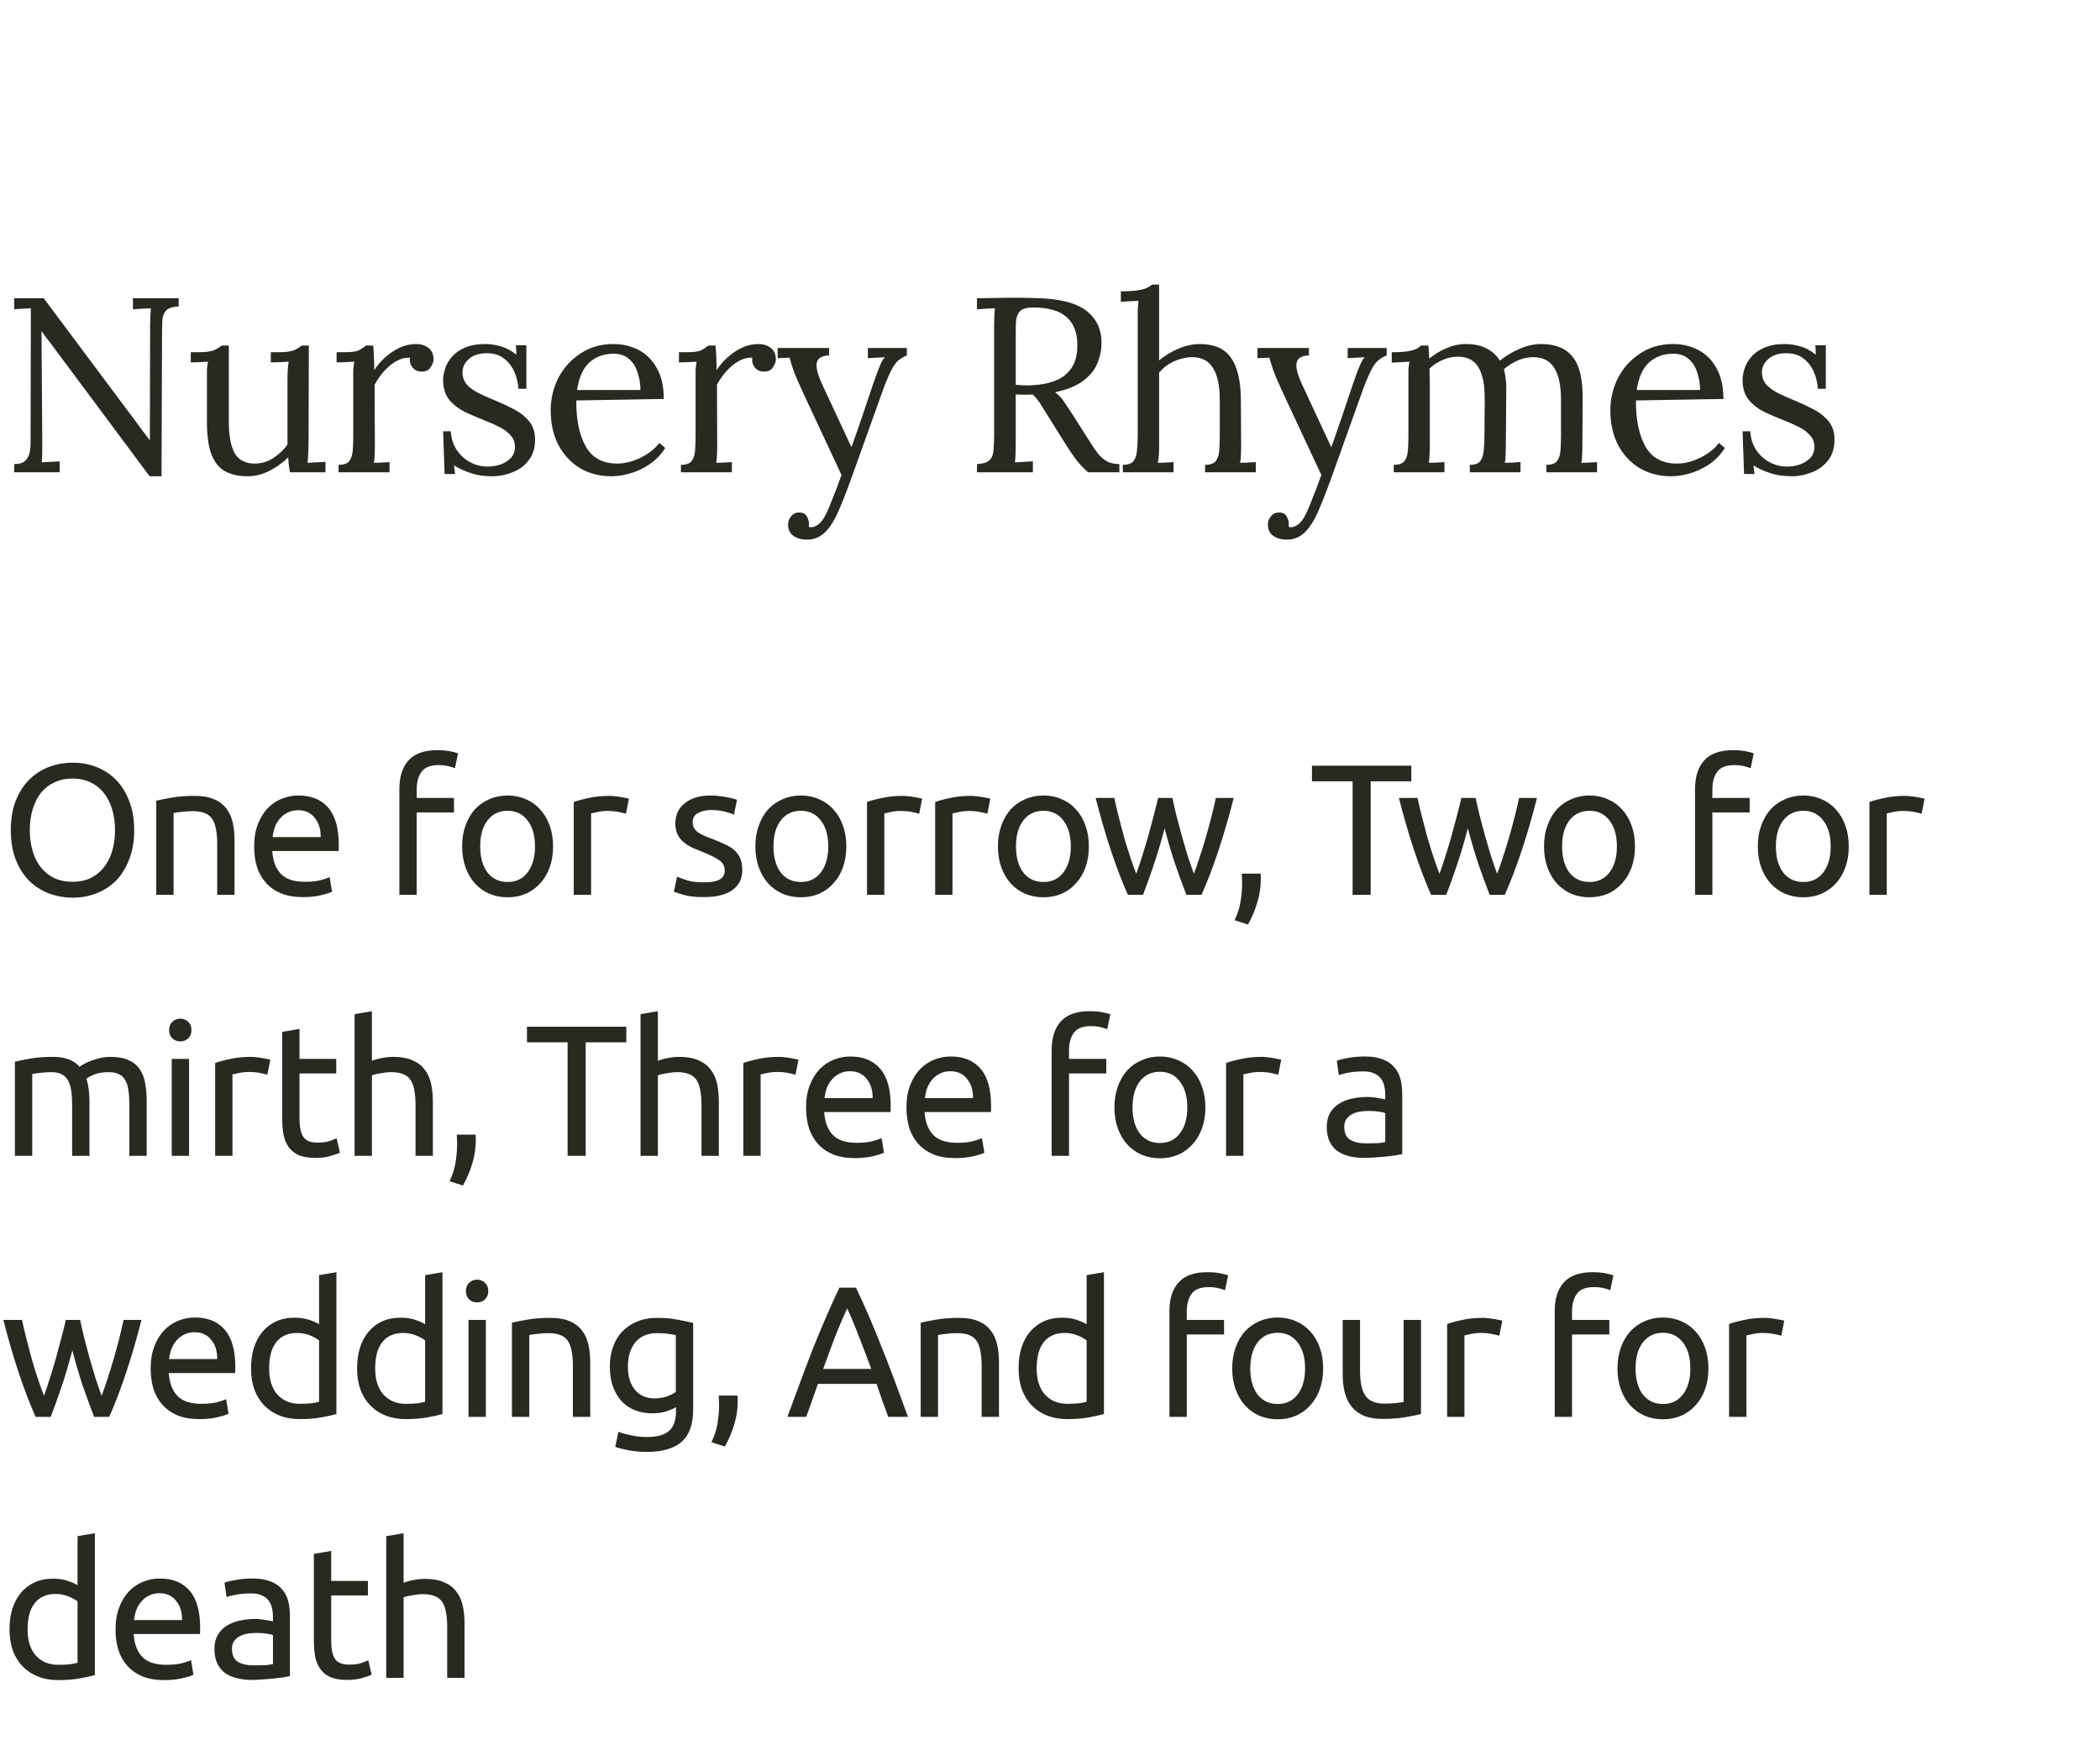 <svg width="169" height="140" viewBox="0 0 169 140" fill="none" xmlns="http://www.w3.org/2000/svg">
<path d="M12.04 38.32L4.06 27.6C3.94 27.44 3.82 27.287 3.7 27.14C3.593 26.98 3.48 26.82 3.36 26.66H3.34L3.4 35.22C3.4 35.553 3.4 35.887 3.4 36.22C3.4 36.553 3.387 36.88 3.36 37.2C3.6 37.187 3.84 37.173 4.08 37.16C4.32 37.147 4.56 37.133 4.8 37.12V38H1.14V37.34C1.553 37.34 1.847 37.253 2.02 37.08C2.207 36.893 2.327 36.68 2.38 36.44C2.433 36.187 2.46 35.96 2.46 35.76L2.48 26.14V24.8C2.267 24.813 2.047 24.827 1.82 24.84C1.593 24.853 1.367 24.867 1.14 24.88V24H3.52L11.02 34.04C11.193 34.267 11.36 34.493 11.52 34.72C11.693 34.947 11.867 35.173 12.04 35.4H12.06L12.08 26.24C12.08 25.68 12.1 25.2 12.14 24.8C11.9 24.813 11.66 24.827 11.42 24.84C11.18 24.853 10.94 24.867 10.7 24.88V24H14.38V24.66C13.887 24.673 13.547 24.787 13.36 25C13.173 25.213 13.073 25.5 13.06 25.86C13.047 26.22 13.04 26.64 13.04 27.12L13 38.32H12.04ZM19.934 38.32C19.214 38.32 18.608 38.187 18.114 37.92C17.634 37.653 17.268 37.2 17.014 36.56C16.774 35.92 16.654 35.053 16.654 33.96V30.4C16.654 30.187 16.654 29.973 16.654 29.76C16.668 29.547 16.694 29.327 16.734 29.1C16.508 29.113 16.274 29.127 16.034 29.14C15.808 29.14 15.581 29.147 15.354 29.16V28.34H15.974C16.548 28.34 16.961 28.287 17.214 28.18C17.481 28.06 17.688 27.933 17.834 27.8H18.414V33.9C18.414 35.047 18.574 35.907 18.894 36.48C19.228 37.04 19.788 37.313 20.574 37.3C21.081 37.287 21.561 37.133 22.014 36.84C22.481 36.533 22.854 36.173 23.134 35.76V30.62C23.134 30.3 23.141 30.027 23.154 29.8C23.168 29.56 23.194 29.327 23.234 29.1C22.994 29.113 22.754 29.127 22.514 29.14C22.274 29.14 22.034 29.147 21.794 29.16V28.34H22.414C22.988 28.34 23.401 28.287 23.654 28.18C23.921 28.06 24.128 27.933 24.274 27.8H24.854L24.834 35.36C24.834 35.573 24.828 35.873 24.814 36.26C24.801 36.647 24.781 36.973 24.754 37.24C24.994 37.227 25.234 37.213 25.474 37.2C25.714 37.187 25.954 37.173 26.194 37.16V38H23.334C23.294 37.773 23.261 37.56 23.234 37.36C23.221 37.16 23.208 36.973 23.194 36.8C22.781 37.213 22.281 37.573 21.694 37.88C21.108 38.173 20.521 38.32 19.934 38.32ZM27.248 37.4C27.661 37.4 27.948 37.3 28.108 37.1C28.268 36.887 28.361 36.6 28.388 36.24C28.415 35.867 28.428 35.44 28.428 34.96V30.4C28.428 30.187 28.428 29.973 28.428 29.76C28.441 29.547 28.468 29.327 28.508 29.1C28.268 29.113 28.028 29.127 27.788 29.14C27.561 29.14 27.328 29.147 27.088 29.16V28.34H27.708C28.281 28.34 28.675 28.287 28.888 28.18C29.115 28.06 29.301 27.933 29.448 27.8H30.028C30.055 28.013 30.075 28.28 30.088 28.6C30.101 28.907 30.115 29.3 30.128 29.78C30.328 29.447 30.601 29.12 30.948 28.8C31.295 28.48 31.681 28.213 32.108 28C32.548 27.787 33.008 27.68 33.488 27.68C33.861 27.68 34.188 27.78 34.468 27.98C34.748 28.18 34.888 28.5 34.888 28.94C34.888 29.113 34.808 29.32 34.648 29.56C34.501 29.8 34.248 29.913 33.888 29.9C33.595 29.887 33.361 29.773 33.188 29.56C33.015 29.333 32.948 29.073 32.988 28.78C32.481 28.753 31.968 28.947 31.448 29.36C30.928 29.773 30.495 30.307 30.148 30.96L30.168 35.88C30.168 36.147 30.161 36.387 30.148 36.6C30.148 36.8 30.128 37.013 30.088 37.24C30.301 37.227 30.508 37.22 30.708 37.22C30.921 37.207 31.135 37.193 31.348 37.18V38H27.248V37.4ZM39.6 38.32C38.934 38.32 38.34 38.227 37.82 38.04C37.3 37.867 36.874 37.667 36.54 37.44L36.62 38.14H35.78L35.66 34.7H36.28C36.307 35.247 36.46 35.74 36.74 36.18C37.02 36.607 37.38 36.94 37.82 37.18C38.26 37.42 38.734 37.54 39.24 37.54C39.587 37.54 39.927 37.487 40.26 37.38C40.594 37.26 40.874 37.087 41.1 36.86C41.327 36.62 41.44 36.32 41.44 35.96C41.44 35.587 41.327 35.28 41.1 35.04C40.887 34.787 40.6 34.567 40.24 34.38C39.88 34.193 39.494 34.02 39.08 33.86C38.547 33.647 38.014 33.42 37.48 33.18C36.96 32.927 36.527 32.6 36.18 32.2C35.834 31.787 35.66 31.247 35.66 30.58C35.66 30.3 35.714 29.993 35.82 29.66C35.927 29.327 36.107 29.013 36.36 28.72C36.614 28.413 36.96 28.167 37.4 27.98C37.84 27.78 38.4 27.68 39.08 27.68C39.44 27.68 39.84 27.74 40.28 27.86C40.72 27.98 41.147 28.207 41.56 28.54L41.52 27.78H42.36V31.28H41.72C41.694 30.813 41.587 30.367 41.4 29.94C41.214 29.5 40.94 29.14 40.58 28.86C40.22 28.567 39.754 28.42 39.18 28.42C38.567 28.42 38.087 28.573 37.74 28.88C37.394 29.187 37.22 29.54 37.22 29.94C37.22 30.353 37.347 30.7 37.6 30.98C37.867 31.247 38.207 31.48 38.62 31.68C39.034 31.88 39.474 32.073 39.94 32.26C40.447 32.473 40.94 32.707 41.42 32.96C41.9 33.213 42.294 33.533 42.6 33.92C42.907 34.293 43.06 34.78 43.06 35.38C43.06 36.047 42.887 36.6 42.54 37.04C42.207 37.48 41.774 37.8 41.24 38C40.72 38.213 40.174 38.32 39.6 38.32ZM49.198 38.32C48.278 38.32 47.445 38.107 46.698 37.68C45.965 37.24 45.385 36.627 44.958 35.84C44.532 35.04 44.318 34.1 44.318 33.02C44.318 32.087 44.525 31.213 44.938 30.4C45.365 29.587 45.958 28.933 46.718 28.44C47.478 27.933 48.358 27.68 49.358 27.68C50.105 27.68 50.785 27.84 51.398 28.16C52.011 28.48 52.498 28.967 52.858 29.62C53.231 30.273 53.418 31.1 53.418 32.1L46.378 32.22C46.365 33.753 46.618 34.987 47.138 35.92C47.658 36.84 48.505 37.3 49.678 37.3C50.092 37.3 50.511 37.227 50.938 37.08C51.378 36.933 51.785 36.733 52.158 36.48C52.532 36.227 52.831 35.947 53.058 35.64L53.538 36.04C53.178 36.6 52.745 37.047 52.238 37.38C51.731 37.713 51.212 37.953 50.678 38.1C50.145 38.247 49.651 38.32 49.198 38.32ZM46.438 31.38H51.538C51.538 30.9 51.465 30.44 51.318 30C51.185 29.547 50.958 29.18 50.638 28.9C50.318 28.607 49.898 28.46 49.378 28.46C48.605 28.46 47.958 28.693 47.438 29.16C46.931 29.613 46.598 30.353 46.438 31.38ZM54.798 37.4C55.211 37.4 55.498 37.3 55.658 37.1C55.818 36.887 55.911 36.6 55.938 36.24C55.965 35.867 55.978 35.44 55.978 34.96V30.4C55.978 30.187 55.978 29.973 55.978 29.76C55.991 29.547 56.018 29.327 56.058 29.1C55.818 29.113 55.578 29.127 55.338 29.14C55.111 29.14 54.878 29.147 54.638 29.16V28.34H55.258C55.831 28.34 56.225 28.287 56.438 28.18C56.665 28.06 56.851 27.933 56.998 27.8H57.578C57.605 28.013 57.625 28.28 57.638 28.6C57.651 28.907 57.665 29.3 57.678 29.78C57.878 29.447 58.151 29.12 58.498 28.8C58.845 28.48 59.231 28.213 59.658 28C60.098 27.787 60.558 27.68 61.038 27.68C61.411 27.68 61.738 27.78 62.018 27.98C62.298 28.18 62.438 28.5 62.438 28.94C62.438 29.113 62.358 29.32 62.198 29.56C62.051 29.8 61.798 29.913 61.438 29.9C61.145 29.887 60.911 29.773 60.738 29.56C60.565 29.333 60.498 29.073 60.538 28.78C60.031 28.753 59.518 28.947 58.998 29.36C58.478 29.773 58.045 30.307 57.698 30.96L57.718 35.88C57.718 36.147 57.711 36.387 57.698 36.6C57.698 36.8 57.678 37.013 57.638 37.24C57.851 37.227 58.058 37.22 58.258 37.22C58.471 37.207 58.685 37.193 58.898 37.18V38H54.798V37.4ZM64.922 43.42C64.509 43.42 64.156 43.32 63.862 43.12C63.569 42.92 63.422 42.613 63.422 42.2C63.422 41.96 63.502 41.74 63.662 41.54C63.822 41.34 64.029 41.24 64.282 41.24C64.602 41.227 64.816 41.327 64.922 41.54C65.042 41.753 65.102 41.94 65.102 42.1C65.102 42.14 65.102 42.18 65.102 42.22C65.102 42.273 65.096 42.327 65.082 42.38C65.122 42.407 65.196 42.42 65.302 42.42C65.462 42.42 65.636 42.353 65.822 42.22C66.009 42.087 66.176 41.893 66.322 41.64C66.496 41.347 66.696 40.907 66.922 40.32C67.162 39.733 67.429 39.033 67.722 38.22L64.602 31.54C64.256 30.793 64.002 30.2 63.842 29.76C63.696 29.32 63.596 28.993 63.542 28.78L62.582 28.82V28H66.722V28.6H66.642C66.082 28.64 65.776 28.853 65.722 29.24C65.669 29.613 65.822 30.187 66.182 30.96L68.522 35.98C68.829 35.127 69.122 34.287 69.402 33.46C69.682 32.62 69.962 31.787 70.242 30.96C70.349 30.667 70.456 30.367 70.562 30.06C70.682 29.74 70.796 29.46 70.902 29.22C71.022 28.967 71.129 28.807 71.222 28.74L69.842 28.82V28H72.982V28.6C72.489 28.787 72.116 29.1 71.862 29.54C71.622 29.967 71.376 30.52 71.122 31.2L68.622 38.18C68.222 39.3 67.856 40.247 67.522 41.02C67.189 41.807 66.822 42.4 66.422 42.8C66.022 43.213 65.522 43.42 64.922 43.42ZM78.623 38V37.34C79.129 37.313 79.476 37.2 79.663 37C79.849 36.787 79.949 36.5 79.963 36.14C79.989 35.767 80.003 35.347 80.003 34.88V26.24C80.003 25.68 80.023 25.2 80.063 24.8C79.823 24.813 79.583 24.827 79.343 24.84C79.103 24.853 78.863 24.867 78.623 24.88V24C79.369 23.987 80.123 23.973 80.883 23.96C81.656 23.947 82.429 23.953 83.203 23.98C85.136 24.007 86.523 24.333 87.363 24.96C88.216 25.587 88.643 26.453 88.643 27.56C88.656 28.08 88.556 28.613 88.343 29.16C88.143 29.693 87.769 30.173 87.223 30.6C86.689 31.027 85.916 31.347 84.903 31.56C85.169 31.747 85.403 31.987 85.603 32.28C85.803 32.573 86.029 32.913 86.283 33.3L87.643 35.44C87.869 35.8 88.089 36.127 88.303 36.42C88.516 36.7 88.763 36.927 89.043 37.1C89.323 37.26 89.669 37.34 90.083 37.34V38H87.563C87.176 37.653 86.849 37.307 86.583 36.96C86.329 36.613 86.063 36.22 85.783 35.78L84.443 33.64C84.269 33.36 84.069 33.04 83.843 32.68C83.629 32.307 83.383 31.993 83.103 31.74C82.889 31.753 82.663 31.76 82.423 31.76C82.196 31.76 81.969 31.753 81.743 31.74V35.62C81.743 36.327 81.723 36.853 81.683 37.2C81.923 37.187 82.163 37.173 82.403 37.16C82.643 37.147 82.883 37.133 83.123 37.12V38H78.623ZM82.983 31C83.716 30.973 84.356 30.853 84.903 30.64C85.463 30.427 85.903 30.087 86.223 29.62C86.543 29.153 86.703 28.54 86.703 27.78C86.703 26.767 86.409 26.007 85.823 25.5C85.249 24.993 84.349 24.74 83.123 24.74C82.629 24.74 82.283 24.84 82.083 25.04C81.896 25.24 81.789 25.52 81.763 25.88C81.749 26.227 81.743 26.64 81.743 27.12V30.96C81.956 30.973 82.156 30.987 82.343 31C82.543 31.013 82.756 31.013 82.983 31ZM96.981 37.4C97.395 37.4 97.681 37.3 97.841 37.1C98.001 36.887 98.095 36.6 98.121 36.24C98.148 35.867 98.161 35.44 98.161 34.96V32.16C98.161 31.013 97.975 30.153 97.601 29.58C97.241 29.007 96.668 28.727 95.881 28.74C95.388 28.753 94.901 28.873 94.421 29.1C93.955 29.327 93.575 29.62 93.281 29.98V35.88C93.281 36.147 93.275 36.387 93.261 36.6C93.248 36.8 93.221 37.013 93.181 37.24C93.395 37.227 93.601 37.22 93.801 37.22C94.015 37.207 94.228 37.193 94.441 37.18V38H90.361V37.4C90.775 37.4 91.061 37.3 91.221 37.1C91.381 36.887 91.475 36.6 91.501 36.24C91.541 35.867 91.561 35.44 91.561 34.96V25.5C91.561 25.287 91.561 25.087 91.561 24.9C91.575 24.7 91.595 24.467 91.621 24.2C91.381 24.213 91.141 24.227 90.901 24.24C90.675 24.253 90.441 24.267 90.201 24.28V23.44C90.788 23.44 91.241 23.413 91.561 23.36C91.895 23.307 92.141 23.24 92.301 23.16C92.475 23.08 92.608 22.993 92.701 22.9H93.281V29C93.721 28.627 94.235 28.313 94.821 28.06C95.408 27.807 95.988 27.68 96.561 27.68C97.721 27.68 98.555 28.047 99.061 28.78C99.581 29.5 99.848 30.627 99.861 32.16L99.881 35.88C99.881 36.147 99.875 36.387 99.861 36.6C99.861 36.8 99.841 37.013 99.801 37.24C100.015 37.227 100.221 37.22 100.421 37.22C100.635 37.207 100.848 37.193 101.061 37.18V38H96.981V37.4ZM103.537 43.42C103.124 43.42 102.771 43.32 102.477 43.12C102.184 42.92 102.037 42.613 102.037 42.2C102.037 41.96 102.117 41.74 102.277 41.54C102.437 41.34 102.644 41.24 102.897 41.24C103.217 41.227 103.431 41.327 103.537 41.54C103.657 41.753 103.717 41.94 103.717 42.1C103.717 42.14 103.717 42.18 103.717 42.22C103.717 42.273 103.711 42.327 103.697 42.38C103.737 42.407 103.811 42.42 103.917 42.42C104.077 42.42 104.251 42.353 104.437 42.22C104.624 42.087 104.791 41.893 104.937 41.64C105.111 41.347 105.311 40.907 105.537 40.32C105.777 39.733 106.044 39.033 106.337 38.22L103.217 31.54C102.871 30.793 102.617 30.2 102.457 29.76C102.311 29.32 102.211 28.993 102.157 28.78L101.197 28.82V28H105.337V28.6H105.257C104.697 28.64 104.391 28.853 104.337 29.24C104.284 29.613 104.437 30.187 104.797 30.96L107.137 35.98C107.444 35.127 107.737 34.287 108.017 33.46C108.297 32.62 108.577 31.787 108.857 30.96C108.964 30.667 109.071 30.367 109.177 30.06C109.297 29.74 109.411 29.46 109.517 29.22C109.637 28.967 109.744 28.807 109.837 28.74L108.457 28.82V28H111.597V28.6C111.104 28.787 110.731 29.1 110.477 29.54C110.237 29.967 109.991 30.52 109.737 31.2L107.237 38.18C106.837 39.3 106.471 40.247 106.137 41.02C105.804 41.807 105.437 42.4 105.037 42.8C104.637 43.213 104.137 43.42 103.537 43.42ZM112.164 38V37.4C112.577 37.4 112.864 37.3 113.024 37.1C113.184 36.887 113.277 36.6 113.304 36.24C113.33 35.867 113.344 35.44 113.344 34.96V30.4C113.344 30.187 113.344 29.973 113.344 29.76C113.357 29.547 113.384 29.327 113.424 29.1C113.184 29.113 112.944 29.127 112.704 29.14C112.477 29.153 112.244 29.167 112.004 29.18V28.34C112.59 28.34 113.03 28.313 113.324 28.26C113.63 28.207 113.857 28.14 114.004 28.06C114.15 27.98 114.27 27.893 114.364 27.8H114.944C114.97 27.933 114.984 28.087 114.984 28.26C114.997 28.433 115.01 28.633 115.024 28.86C115.424 28.513 115.884 28.233 116.404 28.02C116.924 27.793 117.444 27.68 117.964 27.68C118.63 27.68 119.19 27.8 119.644 28.04C120.097 28.28 120.45 28.607 120.704 29.02C121.157 28.647 121.677 28.333 122.264 28.08C122.864 27.813 123.45 27.68 124.024 27.68C125.184 27.68 126.037 28.033 126.584 28.74C127.13 29.433 127.39 30.573 127.364 32.16L127.344 35.88C127.344 36.147 127.337 36.387 127.324 36.6C127.324 36.8 127.304 37.013 127.264 37.24C127.477 37.227 127.684 37.22 127.884 37.22C128.097 37.207 128.31 37.193 128.524 37.18V38H124.444V37.4C124.857 37.4 125.144 37.3 125.304 37.1C125.464 36.887 125.557 36.6 125.584 36.24C125.61 35.867 125.624 35.44 125.624 34.96V32.16C125.624 31.013 125.437 30.153 125.064 29.58C124.704 29.007 124.13 28.727 123.344 28.74C122.93 28.74 122.517 28.833 122.104 29.02C121.69 29.207 121.33 29.44 121.024 29.72C121.09 29.933 121.137 30.167 121.164 30.42C121.204 30.66 121.224 30.913 121.224 31.18C121.21 31.953 121.204 32.733 121.204 33.52C121.204 34.307 121.197 35.093 121.184 35.88C121.184 36.147 121.177 36.387 121.164 36.6C121.164 36.8 121.144 37.013 121.104 37.24C121.317 37.227 121.524 37.22 121.724 37.22C121.937 37.207 122.15 37.193 122.364 37.18V38H118.284V37.4C118.697 37.4 118.977 37.3 119.124 37.1C119.284 36.887 119.377 36.6 119.404 36.24C119.444 35.867 119.464 35.44 119.464 34.96L119.484 32.16C119.497 31.013 119.33 30.147 118.984 29.56C118.637 28.973 118.07 28.687 117.284 28.7C116.87 28.7 116.464 28.793 116.064 28.98C115.664 29.153 115.324 29.38 115.044 29.66C115.044 29.82 115.044 29.993 115.044 30.18C115.057 30.353 115.064 30.54 115.064 30.74V35.88C115.064 36.147 115.057 36.387 115.044 36.6C115.044 36.8 115.024 37.013 114.984 37.24C115.197 37.227 115.404 37.22 115.604 37.22C115.817 37.207 116.03 37.193 116.244 37.18V38H112.164ZM134.475 38.32C133.555 38.32 132.721 38.107 131.975 37.68C131.241 37.24 130.661 36.627 130.235 35.84C129.808 35.04 129.595 34.1 129.595 33.02C129.595 32.087 129.801 31.213 130.215 30.4C130.641 29.587 131.235 28.933 131.995 28.44C132.755 27.933 133.635 27.68 134.635 27.68C135.381 27.68 136.061 27.84 136.675 28.16C137.288 28.48 137.775 28.967 138.135 29.62C138.508 30.273 138.695 31.1 138.695 32.1L131.655 32.22C131.641 33.753 131.895 34.987 132.415 35.92C132.935 36.84 133.781 37.3 134.955 37.3C135.368 37.3 135.788 37.227 136.215 37.08C136.655 36.933 137.061 36.733 137.435 36.48C137.808 36.227 138.108 35.947 138.335 35.64L138.815 36.04C138.455 36.6 138.021 37.047 137.515 37.38C137.008 37.713 136.488 37.953 135.955 38.1C135.421 38.247 134.928 38.32 134.475 38.32ZM131.715 31.38H136.815C136.815 30.9 136.741 30.44 136.595 30C136.461 29.547 136.235 29.18 135.915 28.9C135.595 28.607 135.175 28.46 134.655 28.46C133.881 28.46 133.235 28.693 132.715 29.16C132.208 29.613 131.875 30.353 131.715 31.38ZM144.175 38.32C143.508 38.32 142.915 38.227 142.395 38.04C141.875 37.867 141.448 37.667 141.115 37.44L141.195 38.14H140.355L140.235 34.7H140.855C140.881 35.247 141.035 35.74 141.315 36.18C141.595 36.607 141.955 36.94 142.395 37.18C142.835 37.42 143.308 37.54 143.815 37.54C144.161 37.54 144.501 37.487 144.835 37.38C145.168 37.26 145.448 37.087 145.675 36.86C145.901 36.62 146.015 36.32 146.015 35.96C146.015 35.587 145.901 35.28 145.675 35.04C145.461 34.787 145.175 34.567 144.815 34.38C144.455 34.193 144.068 34.02 143.655 33.86C143.121 33.647 142.588 33.42 142.055 33.18C141.535 32.927 141.101 32.6 140.755 32.2C140.408 31.787 140.235 31.247 140.235 30.58C140.235 30.3 140.288 29.993 140.395 29.66C140.501 29.327 140.681 29.013 140.935 28.72C141.188 28.413 141.535 28.167 141.975 27.98C142.415 27.78 142.975 27.68 143.655 27.68C144.015 27.68 144.415 27.74 144.855 27.86C145.295 27.98 145.721 28.207 146.135 28.54L146.095 27.78H146.935V31.28H146.295C146.268 30.813 146.161 30.367 145.975 29.94C145.788 29.5 145.515 29.14 145.155 28.86C144.795 28.567 144.328 28.42 143.755 28.42C143.141 28.42 142.661 28.573 142.315 28.88C141.968 29.187 141.795 29.54 141.795 29.94C141.795 30.353 141.921 30.7 142.175 30.98C142.441 31.247 142.781 31.48 143.195 31.68C143.608 31.88 144.048 32.073 144.515 32.26C145.021 32.473 145.515 32.707 145.995 32.96C146.475 33.213 146.868 33.533 147.175 33.92C147.481 34.293 147.635 34.78 147.635 35.38C147.635 36.047 147.461 36.6 147.115 37.04C146.781 37.48 146.348 37.8 145.815 38C145.295 38.213 144.748 38.32 144.175 38.32Z" fill="#2A2921"/>
<path d="M0.87 66.795C0.87 65.905 1 65.12 1.26 64.44C1.53 63.76 1.89 63.195 2.34 62.745C2.8 62.285 3.33 61.94 3.93 61.71C4.54 61.48 5.185 61.365 5.865 61.365C6.535 61.365 7.165 61.48 7.755 61.71C8.355 61.94 8.88 62.285 9.33 62.745C9.78 63.195 10.135 63.76 10.395 64.44C10.665 65.12 10.8 65.905 10.8 66.795C10.8 67.685 10.665 68.47 10.395 69.15C10.135 69.83 9.78 70.4 9.33 70.86C8.88 71.31 8.355 71.65 7.755 71.88C7.165 72.11 6.535 72.225 5.865 72.225C5.185 72.225 4.54 72.11 3.93 71.88C3.33 71.65 2.8 71.31 2.34 70.86C1.89 70.4 1.53 69.83 1.26 69.15C1 68.47 0.87 67.685 0.87 66.795ZM2.4 66.795C2.4 67.425 2.48 68 2.64 68.52C2.8 69.03 3.025 69.465 3.315 69.825C3.615 70.185 3.975 70.465 4.395 70.665C4.825 70.855 5.305 70.95 5.835 70.95C6.365 70.95 6.84 70.855 7.26 70.665C7.68 70.465 8.035 70.185 8.325 69.825C8.625 69.465 8.855 69.03 9.015 68.52C9.175 68 9.255 67.425 9.255 66.795C9.255 66.165 9.175 65.595 9.015 65.085C8.855 64.565 8.625 64.125 8.325 63.765C8.035 63.405 7.68 63.13 7.26 62.94C6.84 62.74 6.365 62.64 5.835 62.64C5.305 62.64 4.825 62.74 4.395 62.94C3.975 63.13 3.615 63.405 3.315 63.765C3.025 64.125 2.8 64.565 2.64 65.085C2.48 65.595 2.4 66.165 2.4 66.795ZM12.575 64.425C12.895 64.345 13.32 64.26 13.85 64.17C14.38 64.08 14.99 64.035 15.68 64.035C16.3 64.035 16.815 64.125 17.225 64.305C17.635 64.475 17.96 64.72 18.2 65.04C18.45 65.35 18.625 65.725 18.725 66.165C18.825 66.605 18.875 67.09 18.875 67.62V72H17.48V67.92C17.48 67.44 17.445 67.03 17.375 66.69C17.315 66.35 17.21 66.075 17.06 65.865C16.91 65.655 16.71 65.505 16.46 65.415C16.21 65.315 15.9 65.265 15.53 65.265C15.38 65.265 15.225 65.27 15.065 65.28C14.905 65.29 14.75 65.305 14.6 65.325C14.46 65.335 14.33 65.35 14.21 65.37C14.1 65.39 14.02 65.405 13.97 65.415V72H12.575V64.425ZM20.453 68.115C20.453 67.425 20.553 66.825 20.753 66.315C20.953 65.795 21.218 65.365 21.548 65.025C21.878 64.685 22.258 64.43 22.688 64.26C23.118 64.09 23.558 64.005 24.008 64.005C25.058 64.005 25.863 64.335 26.423 64.995C26.983 65.645 27.263 66.64 27.263 67.98C27.263 68.04 27.263 68.12 27.263 68.22C27.263 68.31 27.258 68.395 27.248 68.475H21.908C21.968 69.285 22.203 69.9 22.613 70.32C23.023 70.74 23.663 70.95 24.533 70.95C25.023 70.95 25.433 70.91 25.763 70.83C26.103 70.74 26.358 70.655 26.528 70.575L26.723 71.745C26.553 71.835 26.253 71.93 25.823 72.03C25.403 72.13 24.923 72.18 24.383 72.18C23.703 72.18 23.113 72.08 22.613 71.88C22.123 71.67 21.718 71.385 21.398 71.025C21.078 70.665 20.838 70.24 20.678 69.75C20.528 69.25 20.453 68.705 20.453 68.115ZM25.808 67.35C25.818 66.72 25.658 66.205 25.328 65.805C25.008 65.395 24.563 65.19 23.993 65.19C23.673 65.19 23.388 65.255 23.138 65.385C22.898 65.505 22.693 65.665 22.523 65.865C22.353 66.065 22.218 66.295 22.118 66.555C22.028 66.815 21.968 67.08 21.938 67.35H25.808ZM35.184 60.36C35.594 60.36 35.944 60.39 36.234 60.45C36.534 60.51 36.744 60.565 36.864 60.615L36.609 61.815C36.489 61.755 36.319 61.7 36.099 61.65C35.879 61.59 35.609 61.56 35.289 61.56C34.639 61.56 34.184 61.74 33.924 62.1C33.664 62.45 33.534 62.925 33.534 63.525V64.2H36.534V65.37H33.534V72H32.139V63.495C32.139 62.495 32.384 61.725 32.874 61.185C33.364 60.635 34.134 60.36 35.184 60.36ZM44.51 68.1C44.51 68.72 44.42 69.28 44.24 69.78C44.06 70.28 43.805 70.71 43.475 71.07C43.155 71.43 42.77 71.71 42.32 71.91C41.87 72.1 41.38 72.195 40.85 72.195C40.32 72.195 39.83 72.1 39.38 71.91C38.93 71.71 38.54 71.43 38.21 71.07C37.89 70.71 37.64 70.28 37.46 69.78C37.28 69.28 37.19 68.72 37.19 68.1C37.19 67.49 37.28 66.935 37.46 66.435C37.64 65.925 37.89 65.49 38.21 65.13C38.54 64.77 38.93 64.495 39.38 64.305C39.83 64.105 40.32 64.005 40.85 64.005C41.38 64.005 41.87 64.105 42.32 64.305C42.77 64.495 43.155 64.77 43.475 65.13C43.805 65.49 44.06 65.925 44.24 66.435C44.42 66.935 44.51 67.49 44.51 68.1ZM43.055 68.1C43.055 67.22 42.855 66.525 42.455 66.015C42.065 65.495 41.53 65.235 40.85 65.235C40.17 65.235 39.63 65.495 39.23 66.015C38.84 66.525 38.645 67.22 38.645 68.1C38.645 68.98 38.84 69.68 39.23 70.2C39.63 70.71 40.17 70.965 40.85 70.965C41.53 70.965 42.065 70.71 42.455 70.2C42.855 69.68 43.055 68.98 43.055 68.1ZM49.053 64.035C49.172 64.035 49.307 64.045 49.458 64.065C49.617 64.075 49.773 64.095 49.922 64.125C50.072 64.145 50.208 64.17 50.328 64.2C50.458 64.22 50.553 64.24 50.612 64.26L50.373 65.475C50.263 65.435 50.078 65.39 49.818 65.34C49.568 65.28 49.242 65.25 48.843 65.25C48.583 65.25 48.322 65.28 48.062 65.34C47.812 65.39 47.648 65.425 47.568 65.445V72H46.172V64.53C46.502 64.41 46.913 64.3 47.403 64.2C47.892 64.09 48.443 64.035 49.053 64.035ZM56.645 70.995C57.215 70.995 57.635 70.92 57.905 70.77C58.185 70.62 58.325 70.38 58.325 70.05C58.325 69.71 58.19 69.44 57.92 69.24C57.65 69.04 57.205 68.815 56.585 68.565C56.285 68.445 55.995 68.325 55.715 68.205C55.445 68.075 55.21 67.925 55.01 67.755C54.81 67.585 54.65 67.38 54.53 67.14C54.41 66.9 54.35 66.605 54.35 66.255C54.35 65.565 54.605 65.02 55.115 64.62C55.625 64.21 56.32 64.005 57.2 64.005C57.42 64.005 57.64 64.02 57.86 64.05C58.08 64.07 58.285 64.1 58.475 64.14C58.665 64.17 58.83 64.205 58.97 64.245C59.12 64.285 59.235 64.32 59.315 64.35L59.06 65.55C58.91 65.47 58.675 65.39 58.355 65.31C58.035 65.22 57.65 65.175 57.2 65.175C56.81 65.175 56.47 65.255 56.18 65.415C55.89 65.565 55.745 65.805 55.745 66.135C55.745 66.305 55.775 66.455 55.835 66.585C55.905 66.715 56.005 66.835 56.135 66.945C56.275 67.045 56.445 67.14 56.645 67.23C56.845 67.32 57.085 67.415 57.365 67.515C57.735 67.655 58.065 67.795 58.355 67.935C58.645 68.065 58.89 68.22 59.09 68.4C59.3 68.58 59.46 68.8 59.57 69.06C59.68 69.31 59.735 69.62 59.735 69.99C59.735 70.71 59.465 71.255 58.925 71.625C58.395 71.995 57.635 72.18 56.645 72.18C55.955 72.18 55.415 72.12 55.025 72C54.635 71.89 54.37 71.805 54.23 71.745L54.485 70.545C54.645 70.605 54.9 70.695 55.25 70.815C55.6 70.935 56.065 70.995 56.645 70.995ZM68.11 68.1C68.11 68.72 68.02 69.28 67.84 69.78C67.66 70.28 67.405 70.71 67.075 71.07C66.755 71.43 66.37 71.71 65.92 71.91C65.47 72.1 64.98 72.195 64.45 72.195C63.92 72.195 63.43 72.1 62.98 71.91C62.53 71.71 62.14 71.43 61.81 71.07C61.49 70.71 61.24 70.28 61.06 69.78C60.88 69.28 60.79 68.72 60.79 68.1C60.79 67.49 60.88 66.935 61.06 66.435C61.24 65.925 61.49 65.49 61.81 65.13C62.14 64.77 62.53 64.495 62.98 64.305C63.43 64.105 63.92 64.005 64.45 64.005C64.98 64.005 65.47 64.105 65.92 64.305C66.37 64.495 66.755 64.77 67.075 65.13C67.405 65.49 67.66 65.925 67.84 66.435C68.02 66.935 68.11 67.49 68.11 68.1ZM66.655 68.1C66.655 67.22 66.455 66.525 66.055 66.015C65.665 65.495 65.13 65.235 64.45 65.235C63.77 65.235 63.23 65.495 62.83 66.015C62.44 66.525 62.245 67.22 62.245 68.1C62.245 68.98 62.44 69.68 62.83 70.2C63.23 70.71 63.77 70.965 64.45 70.965C65.13 70.965 65.665 70.71 66.055 70.2C66.455 69.68 66.655 68.98 66.655 68.1ZM72.652 64.035C72.772 64.035 72.907 64.045 73.057 64.065C73.217 64.075 73.372 64.095 73.522 64.125C73.672 64.145 73.807 64.17 73.927 64.2C74.057 64.22 74.152 64.24 74.212 64.26L73.972 65.475C73.862 65.435 73.677 65.39 73.417 65.34C73.167 65.28 72.842 65.25 72.442 65.25C72.182 65.25 71.922 65.28 71.662 65.34C71.412 65.39 71.247 65.425 71.167 65.445V72H69.772V64.53C70.102 64.41 70.512 64.3 71.002 64.2C71.492 64.09 72.042 64.035 72.652 64.035ZM78.138 64.035C78.258 64.035 78.393 64.045 78.543 64.065C78.703 64.075 78.858 64.095 79.008 64.125C79.158 64.145 79.293 64.17 79.413 64.2C79.543 64.22 79.638 64.24 79.698 64.26L79.458 65.475C79.348 65.435 79.163 65.39 78.903 65.34C78.653 65.28 78.328 65.25 77.928 65.25C77.668 65.25 77.408 65.28 77.148 65.34C76.898 65.39 76.733 65.425 76.653 65.445V72H75.258V64.53C75.588 64.41 75.998 64.3 76.488 64.2C76.978 64.09 77.528 64.035 78.138 64.035ZM87.629 68.1C87.629 68.72 87.54 69.28 87.359 69.78C87.18 70.28 86.924 70.71 86.594 71.07C86.275 71.43 85.889 71.71 85.439 71.91C84.99 72.1 84.499 72.195 83.969 72.195C83.439 72.195 82.95 72.1 82.499 71.91C82.049 71.71 81.659 71.43 81.329 71.07C81.01 70.71 80.76 70.28 80.579 69.78C80.4 69.28 80.309 68.72 80.309 68.1C80.309 67.49 80.4 66.935 80.579 66.435C80.76 65.925 81.01 65.49 81.329 65.13C81.659 64.77 82.049 64.495 82.499 64.305C82.95 64.105 83.439 64.005 83.969 64.005C84.499 64.005 84.99 64.105 85.439 64.305C85.889 64.495 86.275 64.77 86.594 65.13C86.924 65.49 87.18 65.925 87.359 66.435C87.54 66.935 87.629 67.49 87.629 68.1ZM86.174 68.1C86.174 67.22 85.975 66.525 85.575 66.015C85.184 65.495 84.65 65.235 83.969 65.235C83.29 65.235 82.749 65.495 82.35 66.015C81.96 66.525 81.764 67.22 81.764 68.1C81.764 68.98 81.96 69.68 82.35 70.2C82.749 70.71 83.29 70.965 83.969 70.965C84.65 70.965 85.184 70.71 85.575 70.2C85.975 69.68 86.174 68.98 86.174 68.1ZM95.477 72C95.197 71.28 94.897 70.46 94.577 69.54C94.267 68.61 93.982 67.645 93.722 66.645C93.462 67.645 93.177 68.61 92.867 69.54C92.557 70.46 92.262 71.28 91.982 72H90.767C90.307 70.97 89.857 69.795 89.417 68.475C88.977 67.155 88.562 65.73 88.172 64.2H89.672C89.772 64.67 89.892 65.18 90.032 65.73C90.172 66.28 90.317 66.83 90.467 67.38C90.627 67.93 90.792 68.46 90.962 68.97C91.132 69.48 91.292 69.925 91.442 70.305C91.612 69.835 91.777 69.34 91.937 68.82C92.107 68.29 92.267 67.76 92.417 67.23C92.567 66.69 92.707 66.165 92.837 65.655C92.977 65.135 93.097 64.65 93.197 64.2H94.352C94.442 64.65 94.552 65.135 94.682 65.655C94.812 66.165 94.952 66.69 95.102 67.23C95.252 67.76 95.407 68.29 95.567 68.82C95.737 69.34 95.907 69.835 96.077 70.305C96.227 69.925 96.382 69.48 96.542 68.97C96.712 68.46 96.877 67.93 97.037 67.38C97.197 66.83 97.347 66.28 97.487 65.73C97.627 65.18 97.747 64.67 97.847 64.2H99.287C98.897 65.73 98.482 67.155 98.042 68.475C97.602 69.795 97.152 70.97 96.692 72H95.477ZM101.449 70.29C101.459 70.37 101.464 70.45 101.464 70.53C101.464 70.6 101.464 70.675 101.464 70.755C101.464 71.385 101.369 72.005 101.179 72.615C100.999 73.235 100.749 73.825 100.429 74.385L99.349 74.04C99.599 73.53 99.763 73.01 99.844 72.48C99.924 71.96 99.963 71.47 99.963 71.01C99.963 70.88 99.959 70.755 99.948 70.635C99.948 70.515 99.944 70.4 99.933 70.29H101.449ZM113.577 61.605V62.865H110.307V72H108.852V62.865H105.582V61.605H113.577ZM119.882 72C119.602 71.28 119.302 70.46 118.982 69.54C118.672 68.61 118.387 67.645 118.127 66.645C117.867 67.645 117.582 68.61 117.272 69.54C116.962 70.46 116.667 71.28 116.387 72H115.172C114.712 70.97 114.262 69.795 113.822 68.475C113.382 67.155 112.967 65.73 112.577 64.2H114.077C114.177 64.67 114.297 65.18 114.437 65.73C114.577 66.28 114.722 66.83 114.872 67.38C115.032 67.93 115.197 68.46 115.367 68.97C115.537 69.48 115.697 69.925 115.847 70.305C116.017 69.835 116.182 69.34 116.342 68.82C116.512 68.29 116.672 67.76 116.822 67.23C116.972 66.69 117.112 66.165 117.242 65.655C117.382 65.135 117.502 64.65 117.602 64.2H118.757C118.847 64.65 118.957 65.135 119.087 65.655C119.217 66.165 119.357 66.69 119.507 67.23C119.657 67.76 119.812 68.29 119.972 68.82C120.142 69.34 120.312 69.835 120.482 70.305C120.632 69.925 120.787 69.48 120.947 68.97C121.117 68.46 121.282 67.93 121.442 67.38C121.602 66.83 121.752 66.28 121.892 65.73C122.032 65.18 122.152 64.67 122.252 64.2H123.692C123.302 65.73 122.887 67.155 122.447 68.475C122.007 69.795 121.557 70.97 121.097 72H119.882ZM131.577 68.1C131.577 68.72 131.487 69.28 131.307 69.78C131.127 70.28 130.872 70.71 130.542 71.07C130.222 71.43 129.837 71.71 129.387 71.91C128.937 72.1 128.447 72.195 127.917 72.195C127.387 72.195 126.897 72.1 126.447 71.91C125.997 71.71 125.607 71.43 125.277 71.07C124.957 70.71 124.707 70.28 124.527 69.78C124.347 69.28 124.257 68.72 124.257 68.1C124.257 67.49 124.347 66.935 124.527 66.435C124.707 65.925 124.957 65.49 125.277 65.13C125.607 64.77 125.997 64.495 126.447 64.305C126.897 64.105 127.387 64.005 127.917 64.005C128.447 64.005 128.937 64.105 129.387 64.305C129.837 64.495 130.222 64.77 130.542 65.13C130.872 65.49 131.127 65.925 131.307 66.435C131.487 66.935 131.577 67.49 131.577 68.1ZM130.122 68.1C130.122 67.22 129.922 66.525 129.522 66.015C129.132 65.495 128.597 65.235 127.917 65.235C127.237 65.235 126.697 65.495 126.297 66.015C125.907 66.525 125.712 67.22 125.712 68.1C125.712 68.98 125.907 69.68 126.297 70.2C126.697 70.71 127.237 70.965 127.917 70.965C128.597 70.965 129.132 70.71 129.522 70.2C129.922 69.68 130.122 68.98 130.122 68.1ZM139.456 60.36C139.866 60.36 140.216 60.39 140.506 60.45C140.806 60.51 141.016 60.565 141.136 60.615L140.881 61.815C140.761 61.755 140.591 61.7 140.371 61.65C140.151 61.59 139.881 61.56 139.561 61.56C138.911 61.56 138.456 61.74 138.196 62.1C137.936 62.45 137.806 62.925 137.806 63.525V64.2H140.806V65.37H137.806V72H136.411V63.495C136.411 62.495 136.656 61.725 137.146 61.185C137.636 60.635 138.406 60.36 139.456 60.36ZM148.782 68.1C148.782 68.72 148.692 69.28 148.512 69.78C148.332 70.28 148.077 70.71 147.747 71.07C147.427 71.43 147.042 71.71 146.592 71.91C146.142 72.1 145.652 72.195 145.122 72.195C144.592 72.195 144.102 72.1 143.652 71.91C143.202 71.71 142.812 71.43 142.482 71.07C142.162 70.71 141.912 70.28 141.732 69.78C141.552 69.28 141.462 68.72 141.462 68.1C141.462 67.49 141.552 66.935 141.732 66.435C141.912 65.925 142.162 65.49 142.482 65.13C142.812 64.77 143.202 64.495 143.652 64.305C144.102 64.105 144.592 64.005 145.122 64.005C145.652 64.005 146.142 64.105 146.592 64.305C147.042 64.495 147.427 64.77 147.747 65.13C148.077 65.49 148.332 65.925 148.512 66.435C148.692 66.935 148.782 67.49 148.782 68.1ZM147.327 68.1C147.327 67.22 147.127 66.525 146.727 66.015C146.337 65.495 145.802 65.235 145.122 65.235C144.442 65.235 143.902 65.495 143.502 66.015C143.112 66.525 142.917 67.22 142.917 68.1C142.917 68.98 143.112 69.68 143.502 70.2C143.902 70.71 144.442 70.965 145.122 70.965C145.802 70.965 146.337 70.71 146.727 70.2C147.127 69.68 147.327 68.98 147.327 68.1ZM153.325 64.035C153.445 64.035 153.58 64.045 153.73 64.065C153.89 64.075 154.045 64.095 154.195 64.125C154.345 64.145 154.48 64.17 154.6 64.2C154.73 64.22 154.825 64.24 154.885 64.26L154.645 65.475C154.535 65.435 154.35 65.39 154.09 65.34C153.84 65.28 153.515 65.25 153.115 65.25C152.855 65.25 152.595 65.28 152.335 65.34C152.085 65.39 151.92 65.425 151.84 65.445V72H150.445V64.53C150.775 64.41 151.185 64.3 151.675 64.2C152.165 64.09 152.715 64.035 153.325 64.035ZM1.2 85.425C1.52 85.345 1.94 85.26 2.46 85.17C2.99 85.08 3.6 85.035 4.29 85.035C4.79 85.035 5.21 85.105 5.55 85.245C5.89 85.375 6.175 85.57 6.405 85.83C6.475 85.78 6.585 85.71 6.735 85.62C6.885 85.53 7.07 85.445 7.29 85.365C7.51 85.275 7.755 85.2 8.025 85.14C8.295 85.07 8.585 85.035 8.895 85.035C9.495 85.035 9.985 85.125 10.365 85.305C10.745 85.475 11.04 85.72 11.25 86.04C11.47 86.36 11.615 86.74 11.685 87.18C11.765 87.62 11.805 88.1 11.805 88.62V93H10.41V88.92C10.41 88.46 10.385 88.065 10.335 87.735C10.295 87.405 10.21 87.13 10.08 86.91C9.96 86.69 9.79 86.53 9.57 86.43C9.36 86.32 9.085 86.265 8.745 86.265C8.275 86.265 7.885 86.33 7.575 86.46C7.275 86.58 7.07 86.69 6.96 86.79C7.04 87.05 7.1 87.335 7.14 87.645C7.18 87.955 7.2 88.28 7.2 88.62V93H5.805V88.92C5.805 88.46 5.78 88.065 5.73 87.735C5.68 87.405 5.59 87.13 5.46 86.91C5.34 86.69 5.17 86.53 4.95 86.43C4.74 86.32 4.47 86.265 4.14 86.265C4 86.265 3.85 86.27 3.69 86.28C3.53 86.29 3.375 86.305 3.225 86.325C3.085 86.335 2.955 86.35 2.835 86.37C2.715 86.39 2.635 86.405 2.595 86.415V93H1.2V85.425ZM15.215 93H13.82V85.2H15.215V93ZM14.51 83.79C14.26 83.79 14.045 83.71 13.865 83.55C13.695 83.38 13.61 83.155 13.61 82.875C13.61 82.595 13.695 82.375 13.865 82.215C14.045 82.045 14.26 81.96 14.51 81.96C14.76 81.96 14.97 82.045 15.14 82.215C15.32 82.375 15.41 82.595 15.41 82.875C15.41 83.155 15.32 83.38 15.14 83.55C14.97 83.71 14.76 83.79 14.51 83.79ZM20.194 85.035C20.314 85.035 20.449 85.045 20.599 85.065C20.759 85.075 20.914 85.095 21.064 85.125C21.214 85.145 21.349 85.17 21.469 85.2C21.599 85.22 21.694 85.24 21.754 85.26L21.514 86.475C21.404 86.435 21.219 86.39 20.959 86.34C20.709 86.28 20.384 86.25 19.984 86.25C19.724 86.25 19.464 86.28 19.204 86.34C18.954 86.39 18.789 86.425 18.709 86.445V93H17.314V85.53C17.644 85.41 18.054 85.3 18.544 85.2C19.034 85.09 19.584 85.035 20.194 85.035ZM24.105 85.2H27.06V86.37H24.105V89.97C24.105 90.36 24.135 90.685 24.195 90.945C24.255 91.195 24.345 91.395 24.465 91.545C24.585 91.685 24.735 91.785 24.915 91.845C25.095 91.905 25.305 91.935 25.545 91.935C25.965 91.935 26.3 91.89 26.55 91.8C26.81 91.7 26.99 91.63 27.09 91.59L27.36 92.745C27.22 92.815 26.975 92.9 26.625 93C26.275 93.11 25.875 93.165 25.425 93.165C24.895 93.165 24.455 93.1 24.105 92.97C23.765 92.83 23.49 92.625 23.28 92.355C23.07 92.085 22.92 91.755 22.83 91.365C22.75 90.965 22.71 90.505 22.71 89.985V83.025L24.105 82.785V85.2ZM28.535 93V81.6L29.93 81.36V85.35C30.19 85.25 30.465 85.175 30.755 85.125C31.055 85.065 31.35 85.035 31.64 85.035C32.26 85.035 32.775 85.125 33.185 85.305C33.595 85.475 33.92 85.72 34.16 86.04C34.41 86.35 34.585 86.725 34.685 87.165C34.785 87.605 34.835 88.09 34.835 88.62V93H33.44V88.92C33.44 88.44 33.405 88.03 33.335 87.69C33.275 87.35 33.17 87.075 33.02 86.865C32.87 86.655 32.67 86.505 32.42 86.415C32.17 86.315 31.86 86.265 31.49 86.265C31.34 86.265 31.185 86.275 31.025 86.295C30.865 86.315 30.71 86.34 30.56 86.37C30.42 86.39 30.29 86.415 30.17 86.445C30.06 86.475 29.98 86.5 29.93 86.52V93H28.535ZM38.275 91.29C38.285 91.37 38.289 91.45 38.289 91.53C38.289 91.6 38.289 91.675 38.289 91.755C38.289 92.385 38.194 93.005 38.005 93.615C37.825 94.235 37.575 94.825 37.255 95.385L36.175 95.04C36.425 94.53 36.59 94.01 36.669 93.48C36.749 92.96 36.789 92.47 36.789 92.01C36.789 91.88 36.785 91.755 36.775 91.635C36.775 91.515 36.77 91.4 36.76 91.29H38.275ZM50.403 82.605V83.865H47.133V93H45.678V83.865H42.408V82.605H50.403ZM51.549 93V81.6L52.944 81.36V85.35C53.204 85.25 53.479 85.175 53.769 85.125C54.069 85.065 54.364 85.035 54.654 85.035C55.274 85.035 55.789 85.125 56.199 85.305C56.609 85.475 56.934 85.72 57.174 86.04C57.424 86.35 57.599 86.725 57.699 87.165C57.799 87.605 57.849 88.09 57.849 88.62V93H56.454V88.92C56.454 88.44 56.419 88.03 56.349 87.69C56.289 87.35 56.184 87.075 56.034 86.865C55.884 86.655 55.684 86.505 55.434 86.415C55.184 86.315 54.874 86.265 54.504 86.265C54.354 86.265 54.199 86.275 54.039 86.295C53.879 86.315 53.724 86.34 53.574 86.37C53.434 86.39 53.304 86.415 53.184 86.445C53.074 86.475 52.994 86.5 52.944 86.52V93H51.549ZM62.698 85.035C62.818 85.035 62.953 85.045 63.103 85.065C63.263 85.075 63.418 85.095 63.568 85.125C63.718 85.145 63.853 85.17 63.973 85.2C64.103 85.22 64.198 85.24 64.258 85.26L64.018 86.475C63.908 86.435 63.723 86.39 63.463 86.34C63.213 86.28 62.888 86.25 62.488 86.25C62.228 86.25 61.968 86.28 61.708 86.34C61.458 86.39 61.293 86.425 61.213 86.445V93H59.818V85.53C60.148 85.41 60.558 85.3 61.048 85.2C61.538 85.09 62.088 85.035 62.698 85.035ZM64.87 89.115C64.87 88.425 64.969 87.825 65.169 87.315C65.37 86.795 65.635 86.365 65.965 86.025C66.294 85.685 66.674 85.43 67.105 85.26C67.534 85.09 67.975 85.005 68.424 85.005C69.475 85.005 70.279 85.335 70.84 85.995C71.4 86.645 71.68 87.64 71.68 88.98C71.68 89.04 71.68 89.12 71.68 89.22C71.68 89.31 71.674 89.395 71.665 89.475H66.325C66.385 90.285 66.62 90.9 67.029 91.32C67.439 91.74 68.079 91.95 68.95 91.95C69.439 91.95 69.85 91.91 70.18 91.83C70.519 91.74 70.775 91.655 70.945 91.575L71.139 92.745C70.969 92.835 70.669 92.93 70.24 93.03C69.82 93.13 69.34 93.18 68.799 93.18C68.12 93.18 67.529 93.08 67.029 92.88C66.54 92.67 66.135 92.385 65.814 92.025C65.495 91.665 65.254 91.24 65.094 90.75C64.945 90.25 64.87 89.705 64.87 89.115ZM70.225 88.35C70.234 87.72 70.075 87.205 69.745 86.805C69.424 86.395 68.98 86.19 68.409 86.19C68.09 86.19 67.805 86.255 67.555 86.385C67.314 86.505 67.109 86.665 66.939 86.865C66.769 87.065 66.635 87.295 66.534 87.555C66.445 87.815 66.385 88.08 66.355 88.35H70.225ZM72.948 89.115C72.948 88.425 73.048 87.825 73.248 87.315C73.448 86.795 73.713 86.365 74.043 86.025C74.373 85.685 74.753 85.43 75.183 85.26C75.613 85.09 76.053 85.005 76.503 85.005C77.553 85.005 78.358 85.335 78.918 85.995C79.478 86.645 79.758 87.64 79.758 88.98C79.758 89.04 79.758 89.12 79.758 89.22C79.758 89.31 79.753 89.395 79.743 89.475H74.403C74.463 90.285 74.698 90.9 75.108 91.32C75.518 91.74 76.158 91.95 77.028 91.95C77.518 91.95 77.928 91.91 78.258 91.83C78.598 91.74 78.853 91.655 79.023 91.575L79.218 92.745C79.048 92.835 78.748 92.93 78.318 93.03C77.898 93.13 77.418 93.18 76.878 93.18C76.198 93.18 75.608 93.08 75.108 92.88C74.618 92.67 74.213 92.385 73.893 92.025C73.573 91.665 73.333 91.24 73.173 90.75C73.023 90.25 72.948 89.705 72.948 89.115ZM78.303 88.35C78.313 87.72 78.153 87.205 77.823 86.805C77.503 86.395 77.058 86.19 76.488 86.19C76.168 86.19 75.883 86.255 75.633 86.385C75.393 86.505 75.188 86.665 75.018 86.865C74.848 87.065 74.713 87.295 74.613 87.555C74.523 87.815 74.463 88.08 74.433 88.35H78.303ZM87.679 81.36C88.089 81.36 88.439 81.39 88.729 81.45C89.029 81.51 89.239 81.565 89.359 81.615L89.104 82.815C88.984 82.755 88.814 82.7 88.594 82.65C88.374 82.59 88.104 82.56 87.784 82.56C87.134 82.56 86.679 82.74 86.419 83.1C86.159 83.45 86.029 83.925 86.029 84.525V85.2H89.029V86.37H86.029V93H84.634V84.495C84.634 83.495 84.879 82.725 85.369 82.185C85.859 81.635 86.629 81.36 87.679 81.36ZM97.005 89.1C97.005 89.72 96.915 90.28 96.735 90.78C96.555 91.28 96.3 91.71 95.97 92.07C95.65 92.43 95.265 92.71 94.815 92.91C94.365 93.1 93.875 93.195 93.345 93.195C92.815 93.195 92.325 93.1 91.875 92.91C91.425 92.71 91.035 92.43 90.705 92.07C90.385 91.71 90.135 91.28 89.955 90.78C89.775 90.28 89.685 89.72 89.685 89.1C89.685 88.49 89.775 87.935 89.955 87.435C90.135 86.925 90.385 86.49 90.705 86.13C91.035 85.77 91.425 85.495 91.875 85.305C92.325 85.105 92.815 85.005 93.345 85.005C93.875 85.005 94.365 85.105 94.815 85.305C95.265 85.495 95.65 85.77 95.97 86.13C96.3 86.49 96.555 86.925 96.735 87.435C96.915 87.935 97.005 88.49 97.005 89.1ZM95.55 89.1C95.55 88.22 95.35 87.525 94.95 87.015C94.56 86.495 94.025 86.235 93.345 86.235C92.665 86.235 92.125 86.495 91.725 87.015C91.335 87.525 91.14 88.22 91.14 89.1C91.14 89.98 91.335 90.68 91.725 91.2C92.125 91.71 92.665 91.965 93.345 91.965C94.025 91.965 94.56 91.71 94.95 91.2C95.35 90.68 95.55 89.98 95.55 89.1ZM101.548 85.035C101.668 85.035 101.803 85.045 101.953 85.065C102.113 85.075 102.268 85.095 102.418 85.125C102.568 85.145 102.703 85.17 102.823 85.2C102.953 85.22 103.048 85.24 103.108 85.26L102.868 86.475C102.758 86.435 102.573 86.39 102.313 86.34C102.063 86.28 101.738 86.25 101.338 86.25C101.078 86.25 100.818 86.28 100.558 86.34C100.308 86.39 100.143 86.425 100.063 86.445V93H98.668V85.53C98.998 85.41 99.408 85.3 99.898 85.2C100.388 85.09 100.938 85.035 101.548 85.035ZM109.966 91.995C110.296 91.995 110.586 91.99 110.836 91.98C111.096 91.96 111.311 91.93 111.481 91.89V89.565C111.381 89.515 111.216 89.475 110.986 89.445C110.766 89.405 110.496 89.385 110.176 89.385C109.966 89.385 109.741 89.4 109.501 89.43C109.271 89.46 109.056 89.525 108.856 89.625C108.666 89.715 108.506 89.845 108.376 90.015C108.246 90.175 108.181 90.39 108.181 90.66C108.181 91.16 108.341 91.51 108.661 91.71C108.981 91.9 109.416 91.995 109.966 91.995ZM109.846 85.005C110.406 85.005 110.876 85.08 111.256 85.23C111.646 85.37 111.956 85.575 112.186 85.845C112.426 86.105 112.596 86.42 112.696 86.79C112.796 87.15 112.846 87.55 112.846 87.99V92.865C112.726 92.885 112.556 92.915 112.336 92.955C112.126 92.985 111.886 93.015 111.616 93.045C111.346 93.075 111.051 93.1 110.731 93.12C110.421 93.15 110.111 93.165 109.801 93.165C109.361 93.165 108.956 93.12 108.586 93.03C108.216 92.94 107.896 92.8 107.626 92.61C107.356 92.41 107.146 92.15 106.996 91.83C106.846 91.51 106.771 91.125 106.771 90.675C106.771 90.245 106.856 89.875 107.026 89.565C107.206 89.255 107.446 89.005 107.746 88.815C108.046 88.625 108.396 88.485 108.796 88.395C109.196 88.305 109.616 88.26 110.056 88.26C110.196 88.26 110.341 88.27 110.491 88.29C110.641 88.3 110.781 88.32 110.911 88.35C111.051 88.37 111.171 88.39 111.271 88.41C111.371 88.43 111.441 88.445 111.481 88.455V88.065C111.481 87.835 111.456 87.61 111.406 87.39C111.356 87.16 111.266 86.96 111.136 86.79C111.006 86.61 110.826 86.47 110.596 86.37C110.376 86.26 110.086 86.205 109.726 86.205C109.266 86.205 108.861 86.24 108.511 86.31C108.171 86.37 107.916 86.435 107.746 86.505L107.581 85.35C107.761 85.27 108.061 85.195 108.481 85.125C108.901 85.045 109.356 85.005 109.846 85.005ZM7.575 114C7.295 113.28 6.995 112.46 6.675 111.54C6.365 110.61 6.08 109.645 5.82 108.645C5.56 109.645 5.275 110.61 4.965 111.54C4.655 112.46 4.36 113.28 4.08 114H2.865C2.405 112.97 1.955 111.795 1.515 110.475C1.075 109.155 0.66 107.73 0.27 106.2H1.77C1.87 106.67 1.99 107.18 2.13 107.73C2.27 108.28 2.415 108.83 2.565 109.38C2.725 109.93 2.89 110.46 3.06 110.97C3.23 111.48 3.39 111.925 3.54 112.305C3.71 111.835 3.875 111.34 4.035 110.82C4.205 110.29 4.365 109.76 4.515 109.23C4.665 108.69 4.805 108.165 4.935 107.655C5.075 107.135 5.195 106.65 5.295 106.2H6.45C6.54 106.65 6.65 107.135 6.78 107.655C6.91 108.165 7.05 108.69 7.2 109.23C7.35 109.76 7.505 110.29 7.665 110.82C7.835 111.34 8.005 111.835 8.175 112.305C8.325 111.925 8.48 111.48 8.64 110.97C8.81 110.46 8.975 109.93 9.135 109.38C9.295 108.83 9.445 108.28 9.585 107.73C9.725 107.18 9.845 106.67 9.945 106.2H11.385C10.995 107.73 10.58 109.155 10.14 110.475C9.7 111.795 9.25 112.97 8.79 114H7.575ZM12.125 110.115C12.125 109.425 12.225 108.825 12.425 108.315C12.625 107.795 12.89 107.365 13.22 107.025C13.55 106.685 13.93 106.43 14.36 106.26C14.79 106.09 15.23 106.005 15.68 106.005C16.73 106.005 17.535 106.335 18.095 106.995C18.655 107.645 18.935 108.64 18.935 109.98C18.935 110.04 18.935 110.12 18.935 110.22C18.935 110.31 18.93 110.395 18.92 110.475H13.58C13.64 111.285 13.875 111.9 14.285 112.32C14.695 112.74 15.335 112.95 16.205 112.95C16.695 112.95 17.105 112.91 17.435 112.83C17.775 112.74 18.03 112.655 18.2 112.575L18.395 113.745C18.225 113.835 17.925 113.93 17.495 114.03C17.075 114.13 16.595 114.18 16.055 114.18C15.375 114.18 14.785 114.08 14.285 113.88C13.795 113.67 13.39 113.385 13.07 113.025C12.75 112.665 12.51 112.24 12.35 111.75C12.2 111.25 12.125 110.705 12.125 110.115ZM17.48 109.35C17.49 108.72 17.33 108.205 17 107.805C16.68 107.395 16.235 107.19 15.665 107.19C15.345 107.19 15.06 107.255 14.81 107.385C14.57 107.505 14.365 107.665 14.195 107.865C14.025 108.065 13.89 108.295 13.79 108.555C13.7 108.815 13.64 109.08 13.61 109.35H17.48ZM25.679 107.85C25.509 107.71 25.264 107.575 24.944 107.445C24.624 107.315 24.274 107.25 23.894 107.25C23.494 107.25 23.149 107.325 22.859 107.475C22.579 107.615 22.349 107.815 22.169 108.075C21.989 108.325 21.859 108.625 21.779 108.975C21.699 109.325 21.659 109.7 21.659 110.1C21.659 111.01 21.884 111.715 22.334 112.215C22.784 112.705 23.384 112.95 24.134 112.95C24.514 112.95 24.829 112.935 25.079 112.905C25.339 112.865 25.539 112.825 25.679 112.785V107.85ZM25.679 102.6L27.074 102.36V113.775C26.754 113.865 26.344 113.955 25.844 114.045C25.344 114.135 24.769 114.18 24.119 114.18C23.519 114.18 22.979 114.085 22.499 113.895C22.019 113.705 21.609 113.435 21.269 113.085C20.929 112.735 20.664 112.31 20.474 111.81C20.294 111.3 20.204 110.73 20.204 110.1C20.204 109.5 20.279 108.95 20.429 108.45C20.589 107.95 20.819 107.52 21.119 107.16C21.419 106.8 21.784 106.52 22.214 106.32C22.654 106.12 23.154 106.02 23.714 106.02C24.164 106.02 24.559 106.08 24.899 106.2C25.249 106.32 25.509 106.435 25.679 106.545V102.6ZM34.212 107.85C34.042 107.71 33.797 107.575 33.477 107.445C33.157 107.315 32.807 107.25 32.427 107.25C32.027 107.25 31.682 107.325 31.392 107.475C31.112 107.615 30.882 107.815 30.702 108.075C30.522 108.325 30.392 108.625 30.312 108.975C30.232 109.325 30.192 109.7 30.192 110.1C30.192 111.01 30.417 111.715 30.867 112.215C31.317 112.705 31.917 112.95 32.667 112.95C33.047 112.95 33.362 112.935 33.612 112.905C33.872 112.865 34.072 112.825 34.212 112.785V107.85ZM34.212 102.6L35.607 102.36V113.775C35.287 113.865 34.877 113.955 34.377 114.045C33.877 114.135 33.302 114.18 32.652 114.18C32.052 114.18 31.512 114.085 31.032 113.895C30.552 113.705 30.142 113.435 29.802 113.085C29.462 112.735 29.197 112.31 29.007 111.81C28.827 111.3 28.737 110.73 28.737 110.1C28.737 109.5 28.812 108.95 28.962 108.45C29.122 107.95 29.352 107.52 29.652 107.16C29.952 106.8 30.317 106.52 30.747 106.32C31.187 106.12 31.687 106.02 32.247 106.02C32.697 106.02 33.092 106.08 33.432 106.2C33.782 106.32 34.042 106.435 34.212 106.545V102.6ZM39.1 114H37.705V106.2H39.1V114ZM38.395 104.79C38.145 104.79 37.93 104.71 37.75 104.55C37.58 104.38 37.495 104.155 37.495 103.875C37.495 103.595 37.58 103.375 37.75 103.215C37.93 103.045 38.145 102.96 38.395 102.96C38.645 102.96 38.855 103.045 39.025 103.215C39.205 103.375 39.295 103.595 39.295 103.875C39.295 104.155 39.205 104.38 39.025 104.55C38.855 104.71 38.645 104.79 38.395 104.79ZM41.199 106.425C41.519 106.345 41.944 106.26 42.474 106.17C43.004 106.08 43.614 106.035 44.304 106.035C44.924 106.035 45.439 106.125 45.849 106.305C46.259 106.475 46.584 106.72 46.824 107.04C47.074 107.35 47.249 107.725 47.349 108.165C47.449 108.605 47.499 109.09 47.499 109.62V114H46.104V109.92C46.104 109.44 46.069 109.03 45.999 108.69C45.939 108.35 45.834 108.075 45.684 107.865C45.534 107.655 45.334 107.505 45.084 107.415C44.834 107.315 44.524 107.265 44.154 107.265C44.004 107.265 43.849 107.27 43.689 107.28C43.529 107.29 43.374 107.305 43.224 107.325C43.084 107.335 42.954 107.35 42.834 107.37C42.724 107.39 42.644 107.405 42.594 107.415V114H41.199V106.425ZM54.402 113.22C54.282 113.3 54.047 113.405 53.697 113.535C53.357 113.655 52.957 113.715 52.497 113.715C52.027 113.715 51.582 113.64 51.162 113.49C50.752 113.34 50.392 113.11 50.082 112.8C49.772 112.48 49.527 112.085 49.347 111.615C49.167 111.145 49.077 110.585 49.077 109.935C49.077 109.365 49.162 108.845 49.332 108.375C49.502 107.895 49.747 107.485 50.067 107.145C50.397 106.795 50.797 106.525 51.267 106.335C51.737 106.135 52.267 106.035 52.857 106.035C53.507 106.035 54.072 106.085 54.552 106.185C55.042 106.275 55.452 106.36 55.782 106.44V113.4C55.782 114.6 55.472 115.47 54.852 116.01C54.232 116.55 53.292 116.82 52.032 116.82C51.542 116.82 51.077 116.78 50.637 116.7C50.207 116.62 49.832 116.525 49.512 116.415L49.767 115.2C50.047 115.31 50.387 115.405 50.787 115.485C51.197 115.575 51.622 115.62 52.062 115.62C52.892 115.62 53.487 115.455 53.847 115.125C54.217 114.795 54.402 114.27 54.402 113.55V113.22ZM54.387 107.43C54.247 107.39 54.057 107.355 53.817 107.325C53.587 107.285 53.272 107.265 52.872 107.265C52.122 107.265 51.542 107.51 51.132 108C50.732 108.49 50.532 109.14 50.532 109.95C50.532 110.4 50.587 110.785 50.697 111.105C50.817 111.425 50.972 111.69 51.162 111.9C51.362 112.11 51.587 112.265 51.837 112.365C52.097 112.465 52.362 112.515 52.632 112.515C53.002 112.515 53.342 112.465 53.652 112.365C53.962 112.255 54.207 112.13 54.387 111.99V107.43ZM59.354 112.29C59.364 112.37 59.369 112.45 59.369 112.53C59.369 112.6 59.369 112.675 59.369 112.755C59.369 113.385 59.274 114.005 59.084 114.615C58.904 115.235 58.654 115.825 58.334 116.385L57.254 116.04C57.504 115.53 57.669 115.01 57.749 114.48C57.829 113.96 57.869 113.47 57.869 113.01C57.869 112.88 57.864 112.755 57.854 112.635C57.854 112.515 57.849 112.4 57.839 112.29H59.354ZM71.482 114C71.312 113.55 71.152 113.11 71.002 112.68C70.852 112.24 70.697 111.795 70.537 111.345H65.827L64.882 114H63.367C63.767 112.9 64.142 111.885 64.492 110.955C64.842 110.015 65.182 109.125 65.512 108.285C65.852 107.445 66.187 106.645 66.517 105.885C66.847 105.115 67.192 104.355 67.552 103.605H68.887C69.247 104.355 69.592 105.115 69.922 105.885C70.252 106.645 70.582 107.445 70.912 108.285C71.252 109.125 71.597 110.015 71.947 110.955C72.297 111.885 72.672 112.9 73.072 114H71.482ZM70.117 110.145C69.797 109.275 69.477 108.435 69.157 107.625C68.847 106.805 68.522 106.02 68.182 105.27C67.832 106.02 67.497 106.805 67.177 107.625C66.867 108.435 66.557 109.275 66.247 110.145H70.117ZM74.094 106.425C74.414 106.345 74.839 106.26 75.369 106.17C75.899 106.08 76.509 106.035 77.199 106.035C77.819 106.035 78.334 106.125 78.744 106.305C79.154 106.475 79.479 106.72 79.719 107.04C79.969 107.35 80.144 107.725 80.244 108.165C80.344 108.605 80.394 109.09 80.394 109.62V114H78.999V109.92C78.999 109.44 78.964 109.03 78.894 108.69C78.834 108.35 78.729 108.075 78.579 107.865C78.429 107.655 78.229 107.505 77.979 107.415C77.729 107.315 77.419 107.265 77.049 107.265C76.899 107.265 76.744 107.27 76.584 107.28C76.424 107.29 76.269 107.305 76.119 107.325C75.979 107.335 75.849 107.35 75.729 107.37C75.619 107.39 75.539 107.405 75.489 107.415V114H74.094V106.425ZM87.447 107.85C87.277 107.71 87.032 107.575 86.712 107.445C86.392 107.315 86.042 107.25 85.662 107.25C85.262 107.25 84.917 107.325 84.627 107.475C84.347 107.615 84.117 107.815 83.937 108.075C83.757 108.325 83.627 108.625 83.547 108.975C83.467 109.325 83.427 109.7 83.427 110.1C83.427 111.01 83.652 111.715 84.102 112.215C84.552 112.705 85.152 112.95 85.902 112.95C86.282 112.95 86.597 112.935 86.847 112.905C87.107 112.865 87.307 112.825 87.447 112.785V107.85ZM87.447 102.6L88.842 102.36V113.775C88.522 113.865 88.112 113.955 87.612 114.045C87.112 114.135 86.537 114.18 85.887 114.18C85.287 114.18 84.747 114.085 84.267 113.895C83.787 113.705 83.377 113.435 83.037 113.085C82.697 112.735 82.432 112.31 82.242 111.81C82.062 111.3 81.972 110.73 81.972 110.1C81.972 109.5 82.047 108.95 82.197 108.45C82.357 107.95 82.587 107.52 82.887 107.16C83.187 106.8 83.552 106.52 83.982 106.32C84.422 106.12 84.922 106.02 85.482 106.02C85.932 106.02 86.327 106.08 86.667 106.2C87.017 106.32 87.277 106.435 87.447 106.545V102.6ZM97.156 102.36C97.567 102.36 97.916 102.39 98.207 102.45C98.507 102.51 98.716 102.565 98.837 102.615L98.582 103.815C98.462 103.755 98.291 103.7 98.072 103.65C97.852 103.59 97.582 103.56 97.261 103.56C96.612 103.56 96.156 103.74 95.897 104.1C95.636 104.45 95.507 104.925 95.507 105.525V106.2H98.507V107.37H95.507V114H94.112V105.495C94.112 104.495 94.356 103.725 94.847 103.185C95.337 102.635 96.106 102.36 97.156 102.36ZM106.483 110.1C106.483 110.72 106.393 111.28 106.213 111.78C106.033 112.28 105.778 112.71 105.448 113.07C105.128 113.43 104.743 113.71 104.293 113.91C103.843 114.1 103.353 114.195 102.823 114.195C102.293 114.195 101.803 114.1 101.353 113.91C100.903 113.71 100.513 113.43 100.183 113.07C99.863 112.71 99.613 112.28 99.433 111.78C99.253 111.28 99.163 110.72 99.163 110.1C99.163 109.49 99.253 108.935 99.433 108.435C99.613 107.925 99.863 107.49 100.183 107.13C100.513 106.77 100.903 106.495 101.353 106.305C101.803 106.105 102.293 106.005 102.823 106.005C103.353 106.005 103.843 106.105 104.293 106.305C104.743 106.495 105.128 106.77 105.448 107.13C105.778 107.49 106.033 107.925 106.213 108.435C106.393 108.935 106.483 109.49 106.483 110.1ZM105.028 110.1C105.028 109.22 104.828 108.525 104.428 108.015C104.038 107.495 103.503 107.235 102.823 107.235C102.143 107.235 101.603 107.495 101.203 108.015C100.813 108.525 100.618 109.22 100.618 110.1C100.618 110.98 100.813 111.68 101.203 112.2C101.603 112.71 102.143 112.965 102.823 112.965C103.503 112.965 104.038 112.71 104.428 112.2C104.828 111.68 105.028 110.98 105.028 110.1ZM114.355 113.775C114.035 113.855 113.61 113.94 113.08 114.03C112.56 114.12 111.955 114.165 111.265 114.165C110.665 114.165 110.16 114.08 109.75 113.91C109.34 113.73 109.01 113.48 108.76 113.16C108.51 112.84 108.33 112.465 108.22 112.035C108.11 111.595 108.055 111.11 108.055 110.58V106.2H109.45V110.28C109.45 111.23 109.6 111.91 109.9 112.32C110.2 112.73 110.705 112.935 111.415 112.935C111.565 112.935 111.72 112.93 111.88 112.92C112.04 112.91 112.19 112.9 112.33 112.89C112.47 112.87 112.595 112.855 112.705 112.845C112.825 112.825 112.91 112.805 112.96 112.785V106.2H114.355V113.775ZM119.339 106.035C119.459 106.035 119.594 106.045 119.744 106.065C119.904 106.075 120.059 106.095 120.209 106.125C120.359 106.145 120.494 106.17 120.614 106.2C120.744 106.22 120.839 106.24 120.899 106.26L120.659 107.475C120.549 107.435 120.364 107.39 120.104 107.34C119.854 107.28 119.529 107.25 119.129 107.25C118.869 107.25 118.609 107.28 118.349 107.34C118.099 107.39 117.934 107.425 117.854 107.445V114H116.459V106.53C116.789 106.41 117.199 106.3 117.689 106.2C118.179 106.09 118.729 106.035 119.339 106.035ZM128.161 102.36C128.571 102.36 128.921 102.39 129.211 102.45C129.511 102.51 129.721 102.565 129.841 102.615L129.586 103.815C129.466 103.755 129.296 103.7 129.076 103.65C128.856 103.59 128.586 103.56 128.266 103.56C127.616 103.56 127.161 103.74 126.901 104.1C126.641 104.45 126.511 104.925 126.511 105.525V106.2H129.511V107.37H126.511V114H125.116V105.495C125.116 104.495 125.361 103.725 125.851 103.185C126.341 102.635 127.111 102.36 128.161 102.36ZM137.488 110.1C137.488 110.72 137.398 111.28 137.218 111.78C137.038 112.28 136.783 112.71 136.453 113.07C136.133 113.43 135.748 113.71 135.298 113.91C134.848 114.1 134.358 114.195 133.828 114.195C133.298 114.195 132.808 114.1 132.358 113.91C131.908 113.71 131.518 113.43 131.188 113.07C130.868 112.71 130.618 112.28 130.438 111.78C130.258 111.28 130.168 110.72 130.168 110.1C130.168 109.49 130.258 108.935 130.438 108.435C130.618 107.925 130.868 107.49 131.188 107.13C131.518 106.77 131.908 106.495 132.358 106.305C132.808 106.105 133.298 106.005 133.828 106.005C134.358 106.005 134.848 106.105 135.298 106.305C135.748 106.495 136.133 106.77 136.453 107.13C136.783 107.49 137.038 107.925 137.218 108.435C137.398 108.935 137.488 109.49 137.488 110.1ZM136.033 110.1C136.033 109.22 135.833 108.525 135.433 108.015C135.043 107.495 134.508 107.235 133.828 107.235C133.148 107.235 132.608 107.495 132.208 108.015C131.818 108.525 131.623 109.22 131.623 110.1C131.623 110.98 131.818 111.68 132.208 112.2C132.608 112.71 133.148 112.965 133.828 112.965C134.508 112.965 135.043 112.71 135.433 112.2C135.833 111.68 136.033 110.98 136.033 110.1ZM142.03 106.035C142.15 106.035 142.285 106.045 142.435 106.065C142.595 106.075 142.75 106.095 142.9 106.125C143.05 106.145 143.185 106.17 143.305 106.2C143.435 106.22 143.53 106.24 143.59 106.26L143.35 107.475C143.24 107.435 143.055 107.39 142.795 107.34C142.545 107.28 142.22 107.25 141.82 107.25C141.56 107.25 141.3 107.28 141.04 107.34C140.79 107.39 140.625 107.425 140.545 107.445V114H139.15V106.53C139.48 106.41 139.89 106.3 140.38 106.2C140.87 106.09 141.42 106.035 142.03 106.035ZM6.24 128.85C6.07 128.71 5.825 128.575 5.505 128.445C5.185 128.315 4.835 128.25 4.455 128.25C4.055 128.25 3.71 128.325 3.42 128.475C3.14 128.615 2.91 128.815 2.73 129.075C2.55 129.325 2.42 129.625 2.34 129.975C2.26 130.325 2.22 130.7 2.22 131.1C2.22 132.01 2.445 132.715 2.895 133.215C3.345 133.705 3.945 133.95 4.695 133.95C5.075 133.95 5.39 133.935 5.64 133.905C5.9 133.865 6.1 133.825 6.24 133.785V128.85ZM6.24 123.6L7.635 123.36V134.775C7.315 134.865 6.905 134.955 6.405 135.045C5.905 135.135 5.33 135.18 4.68 135.18C4.08 135.18 3.54 135.085 3.06 134.895C2.58 134.705 2.17 134.435 1.83 134.085C1.49 133.735 1.225 133.31 1.035 132.81C0.855 132.3 0.765 131.73 0.765 131.1C0.765 130.5 0.84 129.95 0.99 129.45C1.15 128.95 1.38 128.52 1.68 128.16C1.98 127.8 2.345 127.52 2.775 127.32C3.215 127.12 3.715 127.02 4.275 127.02C4.725 127.02 5.12 127.08 5.46 127.2C5.81 127.32 6.07 127.435 6.24 127.545V123.6ZM9.298 131.115C9.298 130.425 9.398 129.825 9.598 129.315C9.798 128.795 10.063 128.365 10.393 128.025C10.723 127.685 11.103 127.43 11.533 127.26C11.963 127.09 12.403 127.005 12.853 127.005C13.903 127.005 14.708 127.335 15.268 127.995C15.828 128.645 16.108 129.64 16.108 130.98C16.108 131.04 16.108 131.12 16.108 131.22C16.108 131.31 16.103 131.395 16.093 131.475H10.753C10.813 132.285 11.048 132.9 11.458 133.32C11.868 133.74 12.508 133.95 13.378 133.95C13.868 133.95 14.278 133.91 14.608 133.83C14.948 133.74 15.203 133.655 15.373 133.575L15.568 134.745C15.398 134.835 15.098 134.93 14.668 135.03C14.248 135.13 13.768 135.18 13.228 135.18C12.548 135.18 11.958 135.08 11.458 134.88C10.968 134.67 10.563 134.385 10.243 134.025C9.923 133.665 9.683 133.24 9.523 132.75C9.373 132.25 9.298 131.705 9.298 131.115ZM14.653 130.35C14.663 129.72 14.503 129.205 14.173 128.805C13.853 128.395 13.408 128.19 12.838 128.19C12.518 128.19 12.233 128.255 11.983 128.385C11.743 128.505 11.538 128.665 11.368 128.865C11.198 129.065 11.063 129.295 10.963 129.555C10.873 129.815 10.813 130.08 10.783 130.35H14.653ZM20.452 133.995C20.782 133.995 21.072 133.99 21.322 133.98C21.582 133.96 21.797 133.93 21.967 133.89V131.565C21.867 131.515 21.702 131.475 21.472 131.445C21.252 131.405 20.982 131.385 20.662 131.385C20.452 131.385 20.227 131.4 19.987 131.43C19.757 131.46 19.542 131.525 19.342 131.625C19.152 131.715 18.992 131.845 18.862 132.015C18.732 132.175 18.667 132.39 18.667 132.66C18.667 133.16 18.827 133.51 19.147 133.71C19.467 133.9 19.902 133.995 20.452 133.995ZM20.332 127.005C20.892 127.005 21.362 127.08 21.742 127.23C22.132 127.37 22.442 127.575 22.672 127.845C22.912 128.105 23.082 128.42 23.182 128.79C23.282 129.15 23.332 129.55 23.332 129.99V134.865C23.212 134.885 23.042 134.915 22.822 134.955C22.612 134.985 22.372 135.015 22.102 135.045C21.832 135.075 21.537 135.1 21.217 135.12C20.907 135.15 20.597 135.165 20.287 135.165C19.847 135.165 19.442 135.12 19.072 135.03C18.702 134.94 18.382 134.8 18.112 134.61C17.842 134.41 17.632 134.15 17.482 133.83C17.332 133.51 17.257 133.125 17.257 132.675C17.257 132.245 17.342 131.875 17.512 131.565C17.692 131.255 17.932 131.005 18.232 130.815C18.532 130.625 18.882 130.485 19.282 130.395C19.682 130.305 20.102 130.26 20.542 130.26C20.682 130.26 20.827 130.27 20.977 130.29C21.127 130.3 21.267 130.32 21.397 130.35C21.537 130.37 21.657 130.39 21.757 130.41C21.857 130.43 21.927 130.445 21.967 130.455V130.065C21.967 129.835 21.942 129.61 21.892 129.39C21.842 129.16 21.752 128.96 21.622 128.79C21.492 128.61 21.312 128.47 21.082 128.37C20.862 128.26 20.572 128.205 20.212 128.205C19.752 128.205 19.347 128.24 18.997 128.31C18.657 128.37 18.402 128.435 18.232 128.505L18.067 127.35C18.247 127.27 18.547 127.195 18.967 127.125C19.387 127.045 19.842 127.005 20.332 127.005ZM26.654 127.2H29.609V128.37H26.654V131.97C26.654 132.36 26.684 132.685 26.744 132.945C26.804 133.195 26.894 133.395 27.014 133.545C27.134 133.685 27.284 133.785 27.464 133.845C27.644 133.905 27.854 133.935 28.094 133.935C28.514 133.935 28.849 133.89 29.099 133.8C29.359 133.7 29.539 133.63 29.639 133.59L29.909 134.745C29.769 134.815 29.524 134.9 29.174 135C28.824 135.11 28.424 135.165 27.974 135.165C27.444 135.165 27.004 135.1 26.654 134.97C26.314 134.83 26.039 134.625 25.829 134.355C25.619 134.085 25.469 133.755 25.379 133.365C25.299 132.965 25.259 132.505 25.259 131.985V125.025L26.654 124.785V127.2ZM31.084 135V123.6L32.479 123.36V127.35C32.739 127.25 33.014 127.175 33.304 127.125C33.604 127.065 33.899 127.035 34.189 127.035C34.809 127.035 35.324 127.125 35.734 127.305C36.144 127.475 36.469 127.72 36.709 128.04C36.959 128.35 37.134 128.725 37.234 129.165C37.334 129.605 37.384 130.09 37.384 130.62V135H35.989V130.92C35.989 130.44 35.954 130.03 35.884 129.69C35.824 129.35 35.719 129.075 35.569 128.865C35.419 128.655 35.219 128.505 34.969 128.415C34.719 128.315 34.409 128.265 34.039 128.265C33.889 128.265 33.734 128.275 33.574 128.295C33.414 128.315 33.259 128.34 33.109 128.37C32.969 128.39 32.839 128.415 32.719 128.445C32.609 128.475 32.529 128.5 32.479 128.52V135H31.084Z" fill="#2A2921"/>
</svg>
